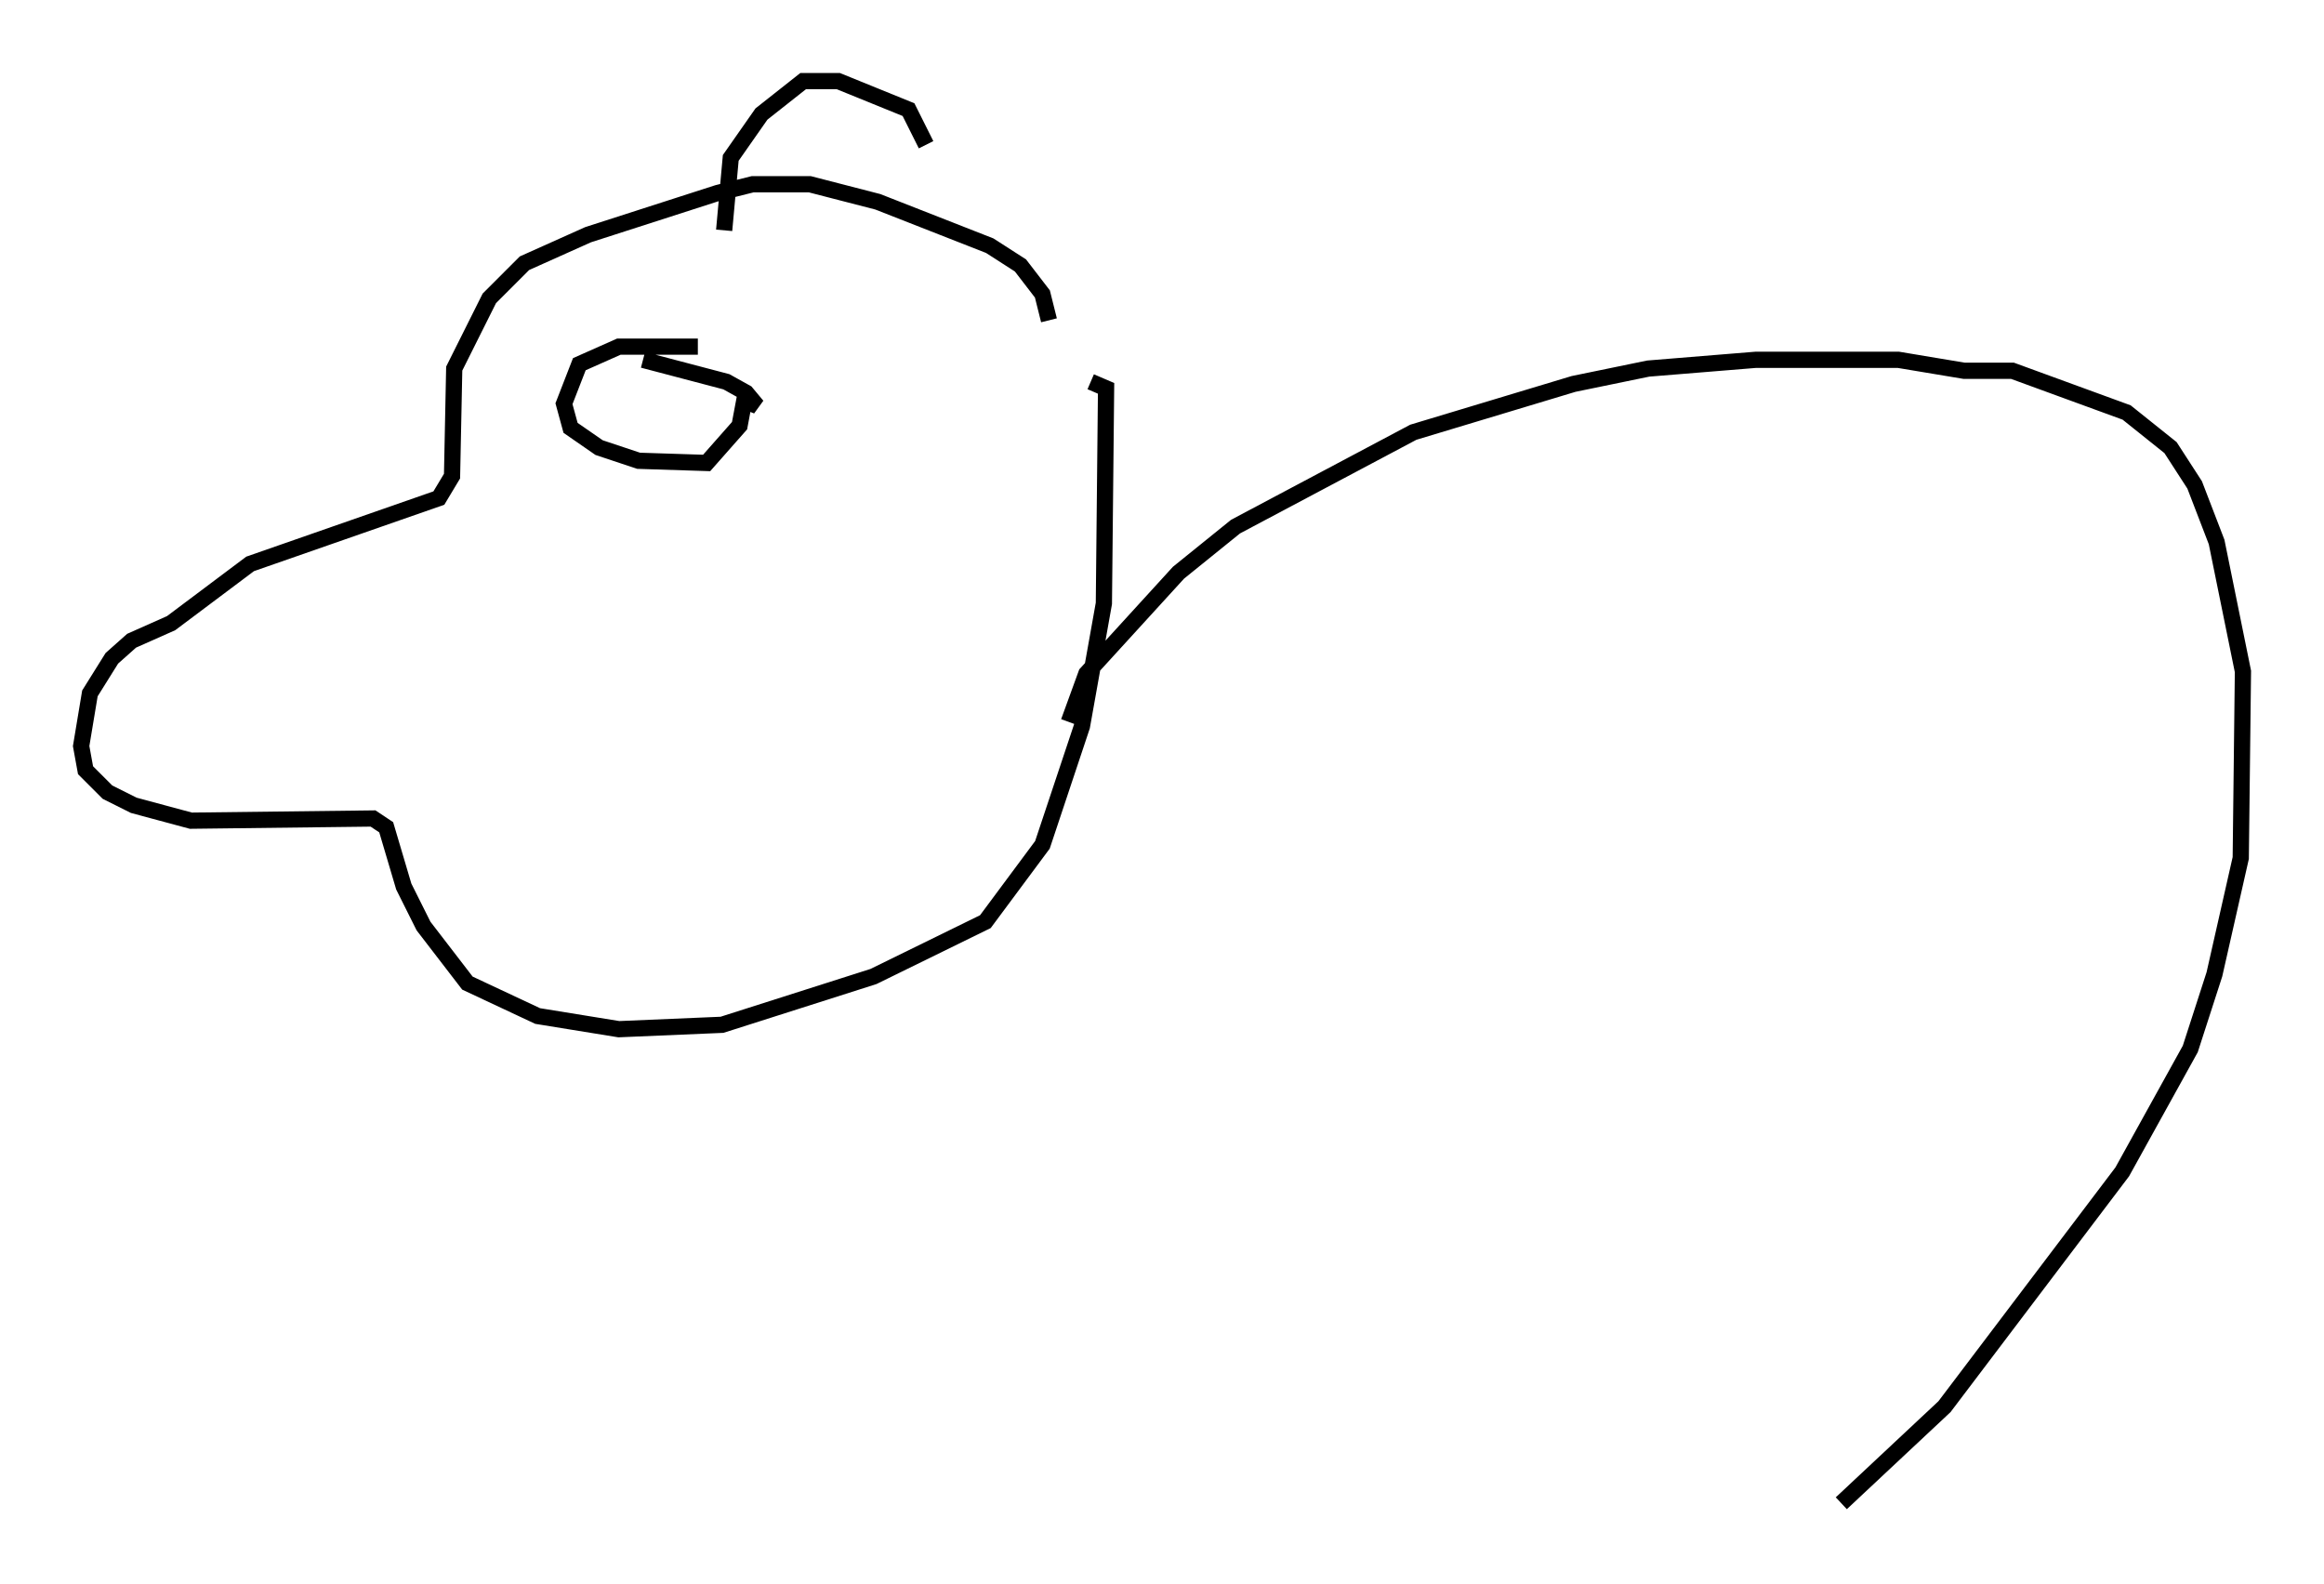 <?xml version="1.0" encoding="utf-8" ?>
<svg baseProfile="full" height="97.685" version="1.1" width="143.287" xmlns="http://www.w3.org/2000/svg" xmlns:ev="http://www.w3.org/2001/xml-events" xmlns:xlink="http://www.w3.org/1999/xlink"><defs /><rect fill="white" height="97.685" width="143.287" x="0" y="0" /><path d="M57.368, 11.901 m-0.271, -2.977 l-1.083, -2.165 -4.33, -1.759 l-2.165, 0.0 -2.571, 2.03 l-1.894, 2.706 -0.406, 4.465 m20.027, 5.548 l-0.406, -1.624 -1.353, -1.759 l-1.894, -1.218 -6.901, -2.706 l-4.195, -1.083 -3.518, 0.0 l-2.165, 0.541 -7.984, 2.571 l-3.924, 1.759 -2.165, 2.165 l-2.165, 4.33 -0.135, 6.631 l-0.812, 1.353 -11.637, 4.059 l-4.871, 3.654 -2.436, 1.083 l-1.218, 1.083 -1.353, 2.165 l-0.541, 3.248 0.271, 1.488 l1.353, 1.353 1.624, 0.812 l3.518, 0.947 11.231, -0.135 l0.812, 0.541 1.083, 3.654 l1.218, 2.436 2.706, 3.518 l4.33, 2.03 5.007, 0.812 l6.36, -0.271 9.337, -2.977 l6.901, -3.383 3.518, -4.736 l2.436, -7.307 1.353, -7.578 l0.135, -13.261 -0.947, -0.406 m-24.222, -2.165 l-4.871, 0.0 -2.436, 1.083 l-0.947, 2.436 0.406, 1.488 l1.759, 1.218 2.436, 0.812 l4.195, 0.135 2.03, -2.3 l0.406, -2.165 m0.0, 0.677 l0.677, 0.271 -0.677, -0.812 l-1.218, -0.677 -5.142, -1.353 m26.251, 22.327 l1.083, -2.977 5.683, -6.225 l3.518, -2.842 10.961, -5.819 l9.878, -2.977 4.601, -0.947 l6.631, -0.541 8.796, 0.0 l4.059, 0.677 2.977, 0.0 l7.036, 2.571 2.706, 2.165 l1.488, 2.3 1.353, 3.518 l1.624, 7.984 -0.135, 11.502 l-1.624, 7.172 -1.488, 4.601 l-4.195, 7.578 -10.961, 14.479 l-6.36, 5.954 " fill="none" stroke="black" stroke-width="1" /></svg>